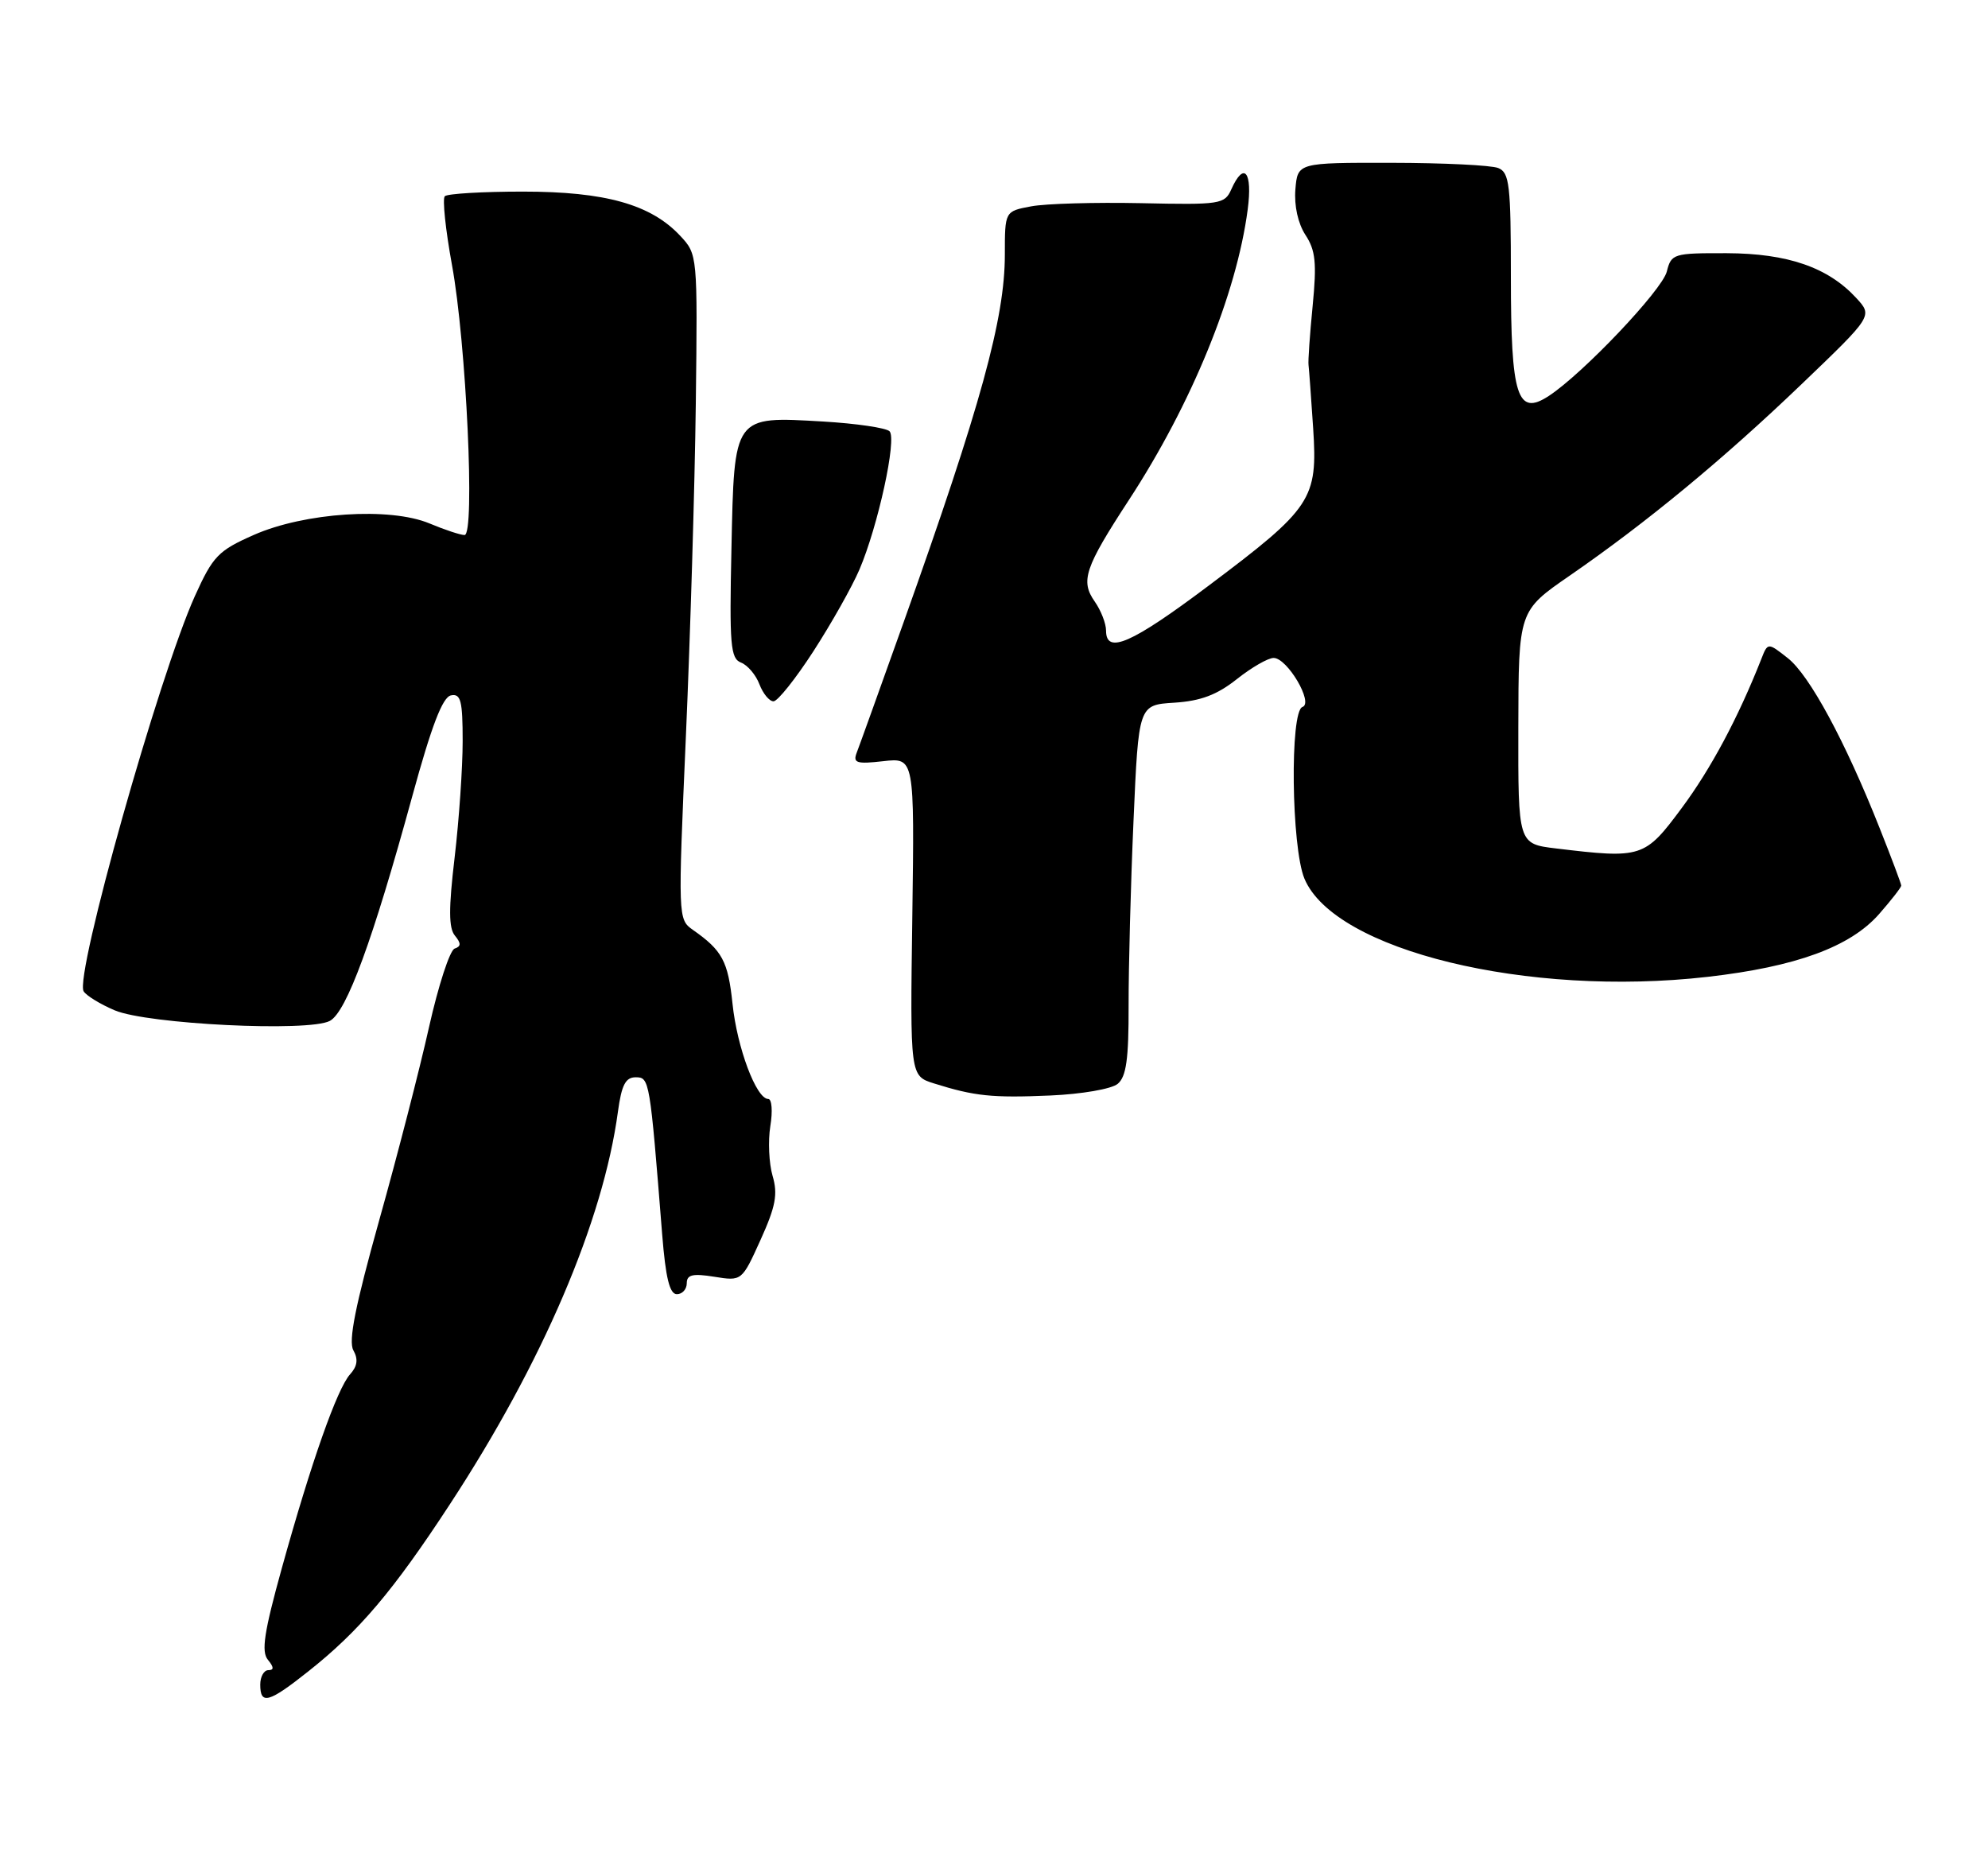 <?xml version="1.0" encoding="UTF-8" standalone="no"?>
<!DOCTYPE svg PUBLIC "-//W3C//DTD SVG 1.1//EN" "http://www.w3.org/Graphics/SVG/1.1/DTD/svg11.dtd" >
<svg xmlns="http://www.w3.org/2000/svg" xmlns:xlink="http://www.w3.org/1999/xlink" version="1.1" viewBox="0 0 275 258">
 <g >
 <path fill="currentColor"
d=" M 42.66 231.16 C 49.68 225.60 54.39 220.05 62.21 208.09 C 75.04 188.51 83.43 168.91 85.48 153.75 C 85.98 150.07 86.53 149.00 87.93 149.00 C 89.85 149.00 89.89 149.26 91.60 170.75 C 92.08 176.75 92.63 179.00 93.63 179.00 C 94.38 179.00 95.00 178.32 95.00 177.49 C 95.00 176.30 95.81 176.11 98.81 176.59 C 102.62 177.20 102.62 177.20 105.21 171.48 C 107.30 166.86 107.62 165.17 106.87 162.63 C 106.37 160.91 106.23 157.81 106.56 155.75 C 106.90 153.69 106.77 152.00 106.27 152.00 C 104.62 152.00 101.96 144.91 101.33 138.84 C 100.71 132.93 99.92 131.46 95.83 128.60 C 93.79 127.16 93.78 126.92 94.88 101.82 C 95.49 87.90 96.11 67.20 96.25 55.84 C 96.50 35.25 96.49 35.18 94.10 32.62 C 90.04 28.27 83.73 26.50 72.33 26.50 C 66.74 26.50 61.88 26.79 61.53 27.14 C 61.18 27.49 61.63 31.76 62.52 36.64 C 64.50 47.43 65.74 74.00 64.26 74.00 C 63.70 74.00 61.52 73.28 59.42 72.40 C 53.93 70.11 42.14 70.88 35.10 73.99 C 30.19 76.16 29.46 76.91 26.96 82.44 C 22.00 93.42 10.28 135.03 11.57 137.11 C 11.94 137.71 13.88 138.90 15.87 139.74 C 20.39 141.66 42.72 142.76 45.63 141.20 C 47.94 139.96 51.56 130.10 57.01 110.20 C 59.70 100.37 61.22 96.41 62.38 96.18 C 63.74 95.90 64.00 96.91 64.00 102.51 C 64.00 106.17 63.50 113.40 62.89 118.59 C 62.05 125.67 62.06 128.37 62.93 129.41 C 63.80 130.47 63.79 130.90 62.89 131.20 C 62.23 131.42 60.64 136.30 59.35 142.05 C 58.07 147.80 54.97 159.82 52.46 168.76 C 49.15 180.60 48.17 185.49 48.88 186.76 C 49.57 187.99 49.44 188.96 48.43 190.08 C 46.64 192.05 43.04 202.28 38.98 216.91 C 36.53 225.75 36.12 228.44 37.06 229.57 C 37.90 230.59 37.92 231.00 37.12 231.00 C 36.51 231.00 36.00 231.90 36.00 233.00 C 36.00 235.84 37.17 235.52 42.66 231.16 Z  M 154.61 149.91 C 155.80 148.92 156.14 146.48 156.12 139.07 C 156.11 133.80 156.41 122.30 156.80 113.50 C 157.50 97.50 157.50 97.50 162.43 97.19 C 166.08 96.96 168.34 96.11 171.08 93.94 C 173.12 92.32 175.41 91.00 176.18 91.00 C 178.07 91.00 181.75 97.25 180.17 97.78 C 178.41 98.36 178.63 117.17 180.44 121.52 C 184.59 131.45 211.28 137.95 236.21 135.11 C 248.45 133.71 255.94 130.97 259.94 126.42 C 261.62 124.50 263.00 122.73 263.00 122.49 C 263.00 122.25 261.65 118.66 260.00 114.51 C 255.24 102.50 250.30 93.38 247.31 91.03 C 244.54 88.85 244.54 88.85 243.63 91.18 C 240.42 99.31 236.68 106.31 232.64 111.75 C 227.52 118.65 227.12 118.78 215.25 117.35 C 210.00 116.72 210.00 116.72 210.03 100.61 C 210.06 84.50 210.06 84.50 217.12 79.63 C 227.77 72.28 238.37 63.53 249.25 53.10 C 259.06 43.70 259.06 43.70 256.78 41.22 C 252.88 36.98 247.30 35.05 238.86 35.02 C 231.48 35.00 231.19 35.09 230.57 37.56 C 229.93 40.12 218.98 51.66 214.25 54.76 C 209.88 57.62 209.00 54.87 209.00 38.28 C 209.00 25.55 208.80 23.86 207.25 23.24 C 206.29 22.85 199.65 22.53 192.50 22.52 C 179.50 22.50 179.50 22.50 179.19 26.20 C 179.01 28.45 179.55 30.91 180.58 32.49 C 181.98 34.62 182.16 36.36 181.58 42.29 C 181.19 46.26 180.93 49.95 181.01 50.50 C 181.08 51.05 181.37 54.98 181.65 59.24 C 182.29 69.06 181.50 70.26 167.21 80.99 C 156.51 89.03 153.00 90.56 153.00 87.22 C 153.00 86.24 152.30 84.44 151.44 83.21 C 149.43 80.35 150.04 78.53 156.17 69.14 C 164.82 55.90 171.05 40.68 172.59 29.01 C 173.29 23.76 172.09 22.25 170.33 26.18 C 169.41 28.25 168.83 28.34 157.82 28.10 C 151.47 27.97 144.64 28.16 142.64 28.54 C 139.00 29.22 139.00 29.22 139.00 35.22 C 139.00 44.04 135.68 56.10 125.02 86.00 C 121.78 95.08 118.85 103.24 118.50 104.13 C 117.97 105.53 118.50 105.70 122.19 105.28 C 126.50 104.79 126.50 104.79 126.20 126.80 C 125.89 148.81 125.89 148.81 129.20 149.85 C 134.80 151.61 137.23 151.87 145.29 151.52 C 149.64 151.33 153.75 150.62 154.61 149.91 Z  M 112.53 90.06 C 115.00 86.24 117.86 81.17 118.88 78.79 C 121.46 72.76 124.09 60.69 123.05 59.65 C 122.58 59.18 118.44 58.57 113.85 58.30 C 101.42 57.58 101.57 57.36 101.18 75.92 C 100.89 89.20 101.05 91.08 102.50 91.64 C 103.41 91.99 104.56 93.34 105.05 94.64 C 105.55 95.94 106.42 97.00 107.00 97.00 C 107.57 97.00 110.06 93.88 112.53 90.06 Z "/>
</g>
</svg>